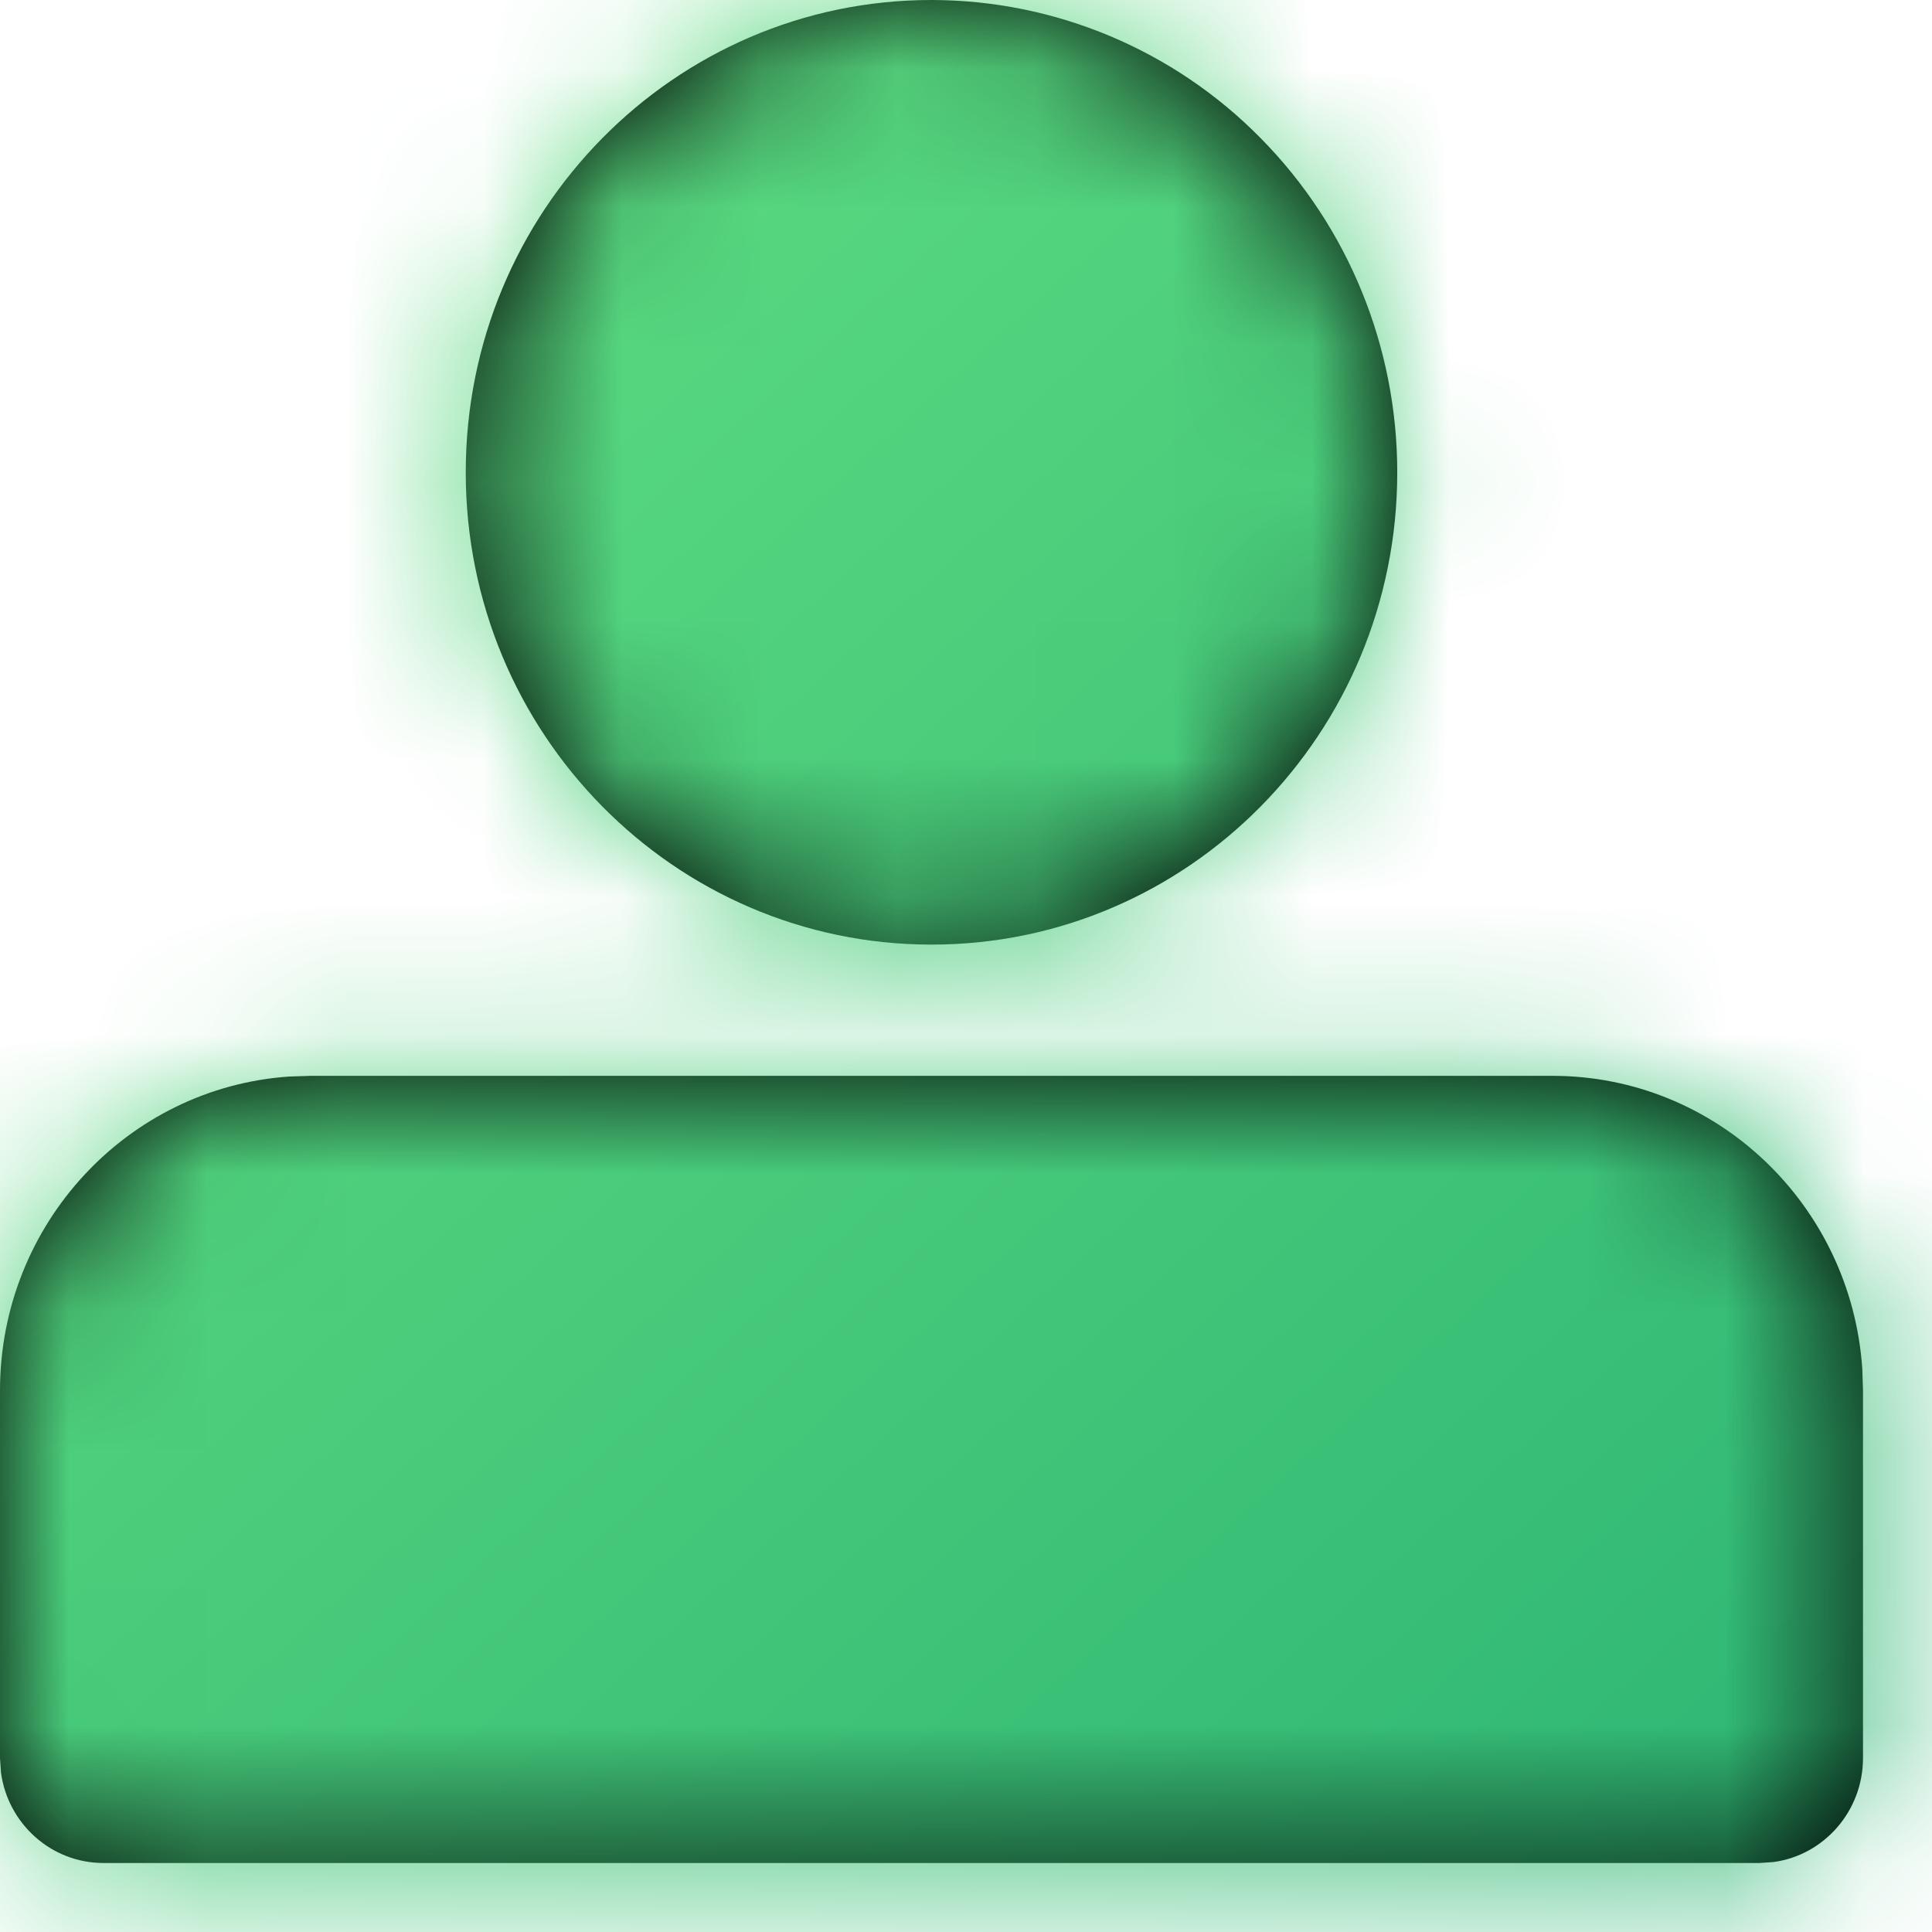 <?xml version="1.0" encoding="UTF-8"?>
<svg width="14px" height="14px" viewBox="0 0 14 14" version="1.1" xmlns="http://www.w3.org/2000/svg" xmlns:xlink="http://www.w3.org/1999/xlink">
    <title>icon/interface/我的/fill</title>
    <defs>
        <path d="M11.25,7.796 C12.441,7.796 13.416,8.734 13.495,9.921 L13.5,10.077 L13.5,12.739 C13.5,13.124 13.218,13.443 12.852,13.493 L12.75,13.5 L0.75,13.5 C0.37,13.5 0.056,13.214 0.007,12.843 L0,12.739 L0,10.077 C0,8.87 0.925,7.881 2.096,7.801 L2.25,7.796 L11.25,7.796 Z M6.75,0 C7.648,0.001 8.507,0.362 9.136,1.002 C9.77,1.644 10.125,2.515 10.125,3.423 C10.125,5.313 8.614,6.845 6.75,6.845 C4.886,6.845 3.375,5.313 3.375,3.423 C3.375,1.532 4.886,0 6.75,0 Z" id="path-1"></path>
        <linearGradient x1="-17.313%" y1="-29.908%" x2="100%" y2="100%" id="linearGradient-3">
            <stop stop-color="#76F087" offset="0%"></stop>
            <stop stop-color="#28B172" offset="100%"></stop>
        </linearGradient>
    </defs>
    <g id="其他" stroke="none" stroke-width="1" fill="none" fill-rule="evenodd">
        <g id="icon" transform="translate(-54, -20)">
            <g id="编组" transform="translate(53, 19)">
                <g id="填充颜色/主色渐变" transform="translate(1, 1)">
                    <mask id="mask-2" fill="white">
                        <use xlink:href="#path-1"></use>
                    </mask>
                    <use id="蒙版" fill="#000000" fill-rule="nonzero" xlink:href="#path-1"></use>
                    <g id="编组" mask="url(#mask-2)">
                        <g transform="translate(-1, -1)" id="填充颜色/主色渐变">
                            <rect id="矩形备份" fill="url(#linearGradient-3)" x="0" y="0" width="16" height="16"></rect>
                        </g>
                    </g>
                </g>
            </g>
        </g>
    </g>
</svg>